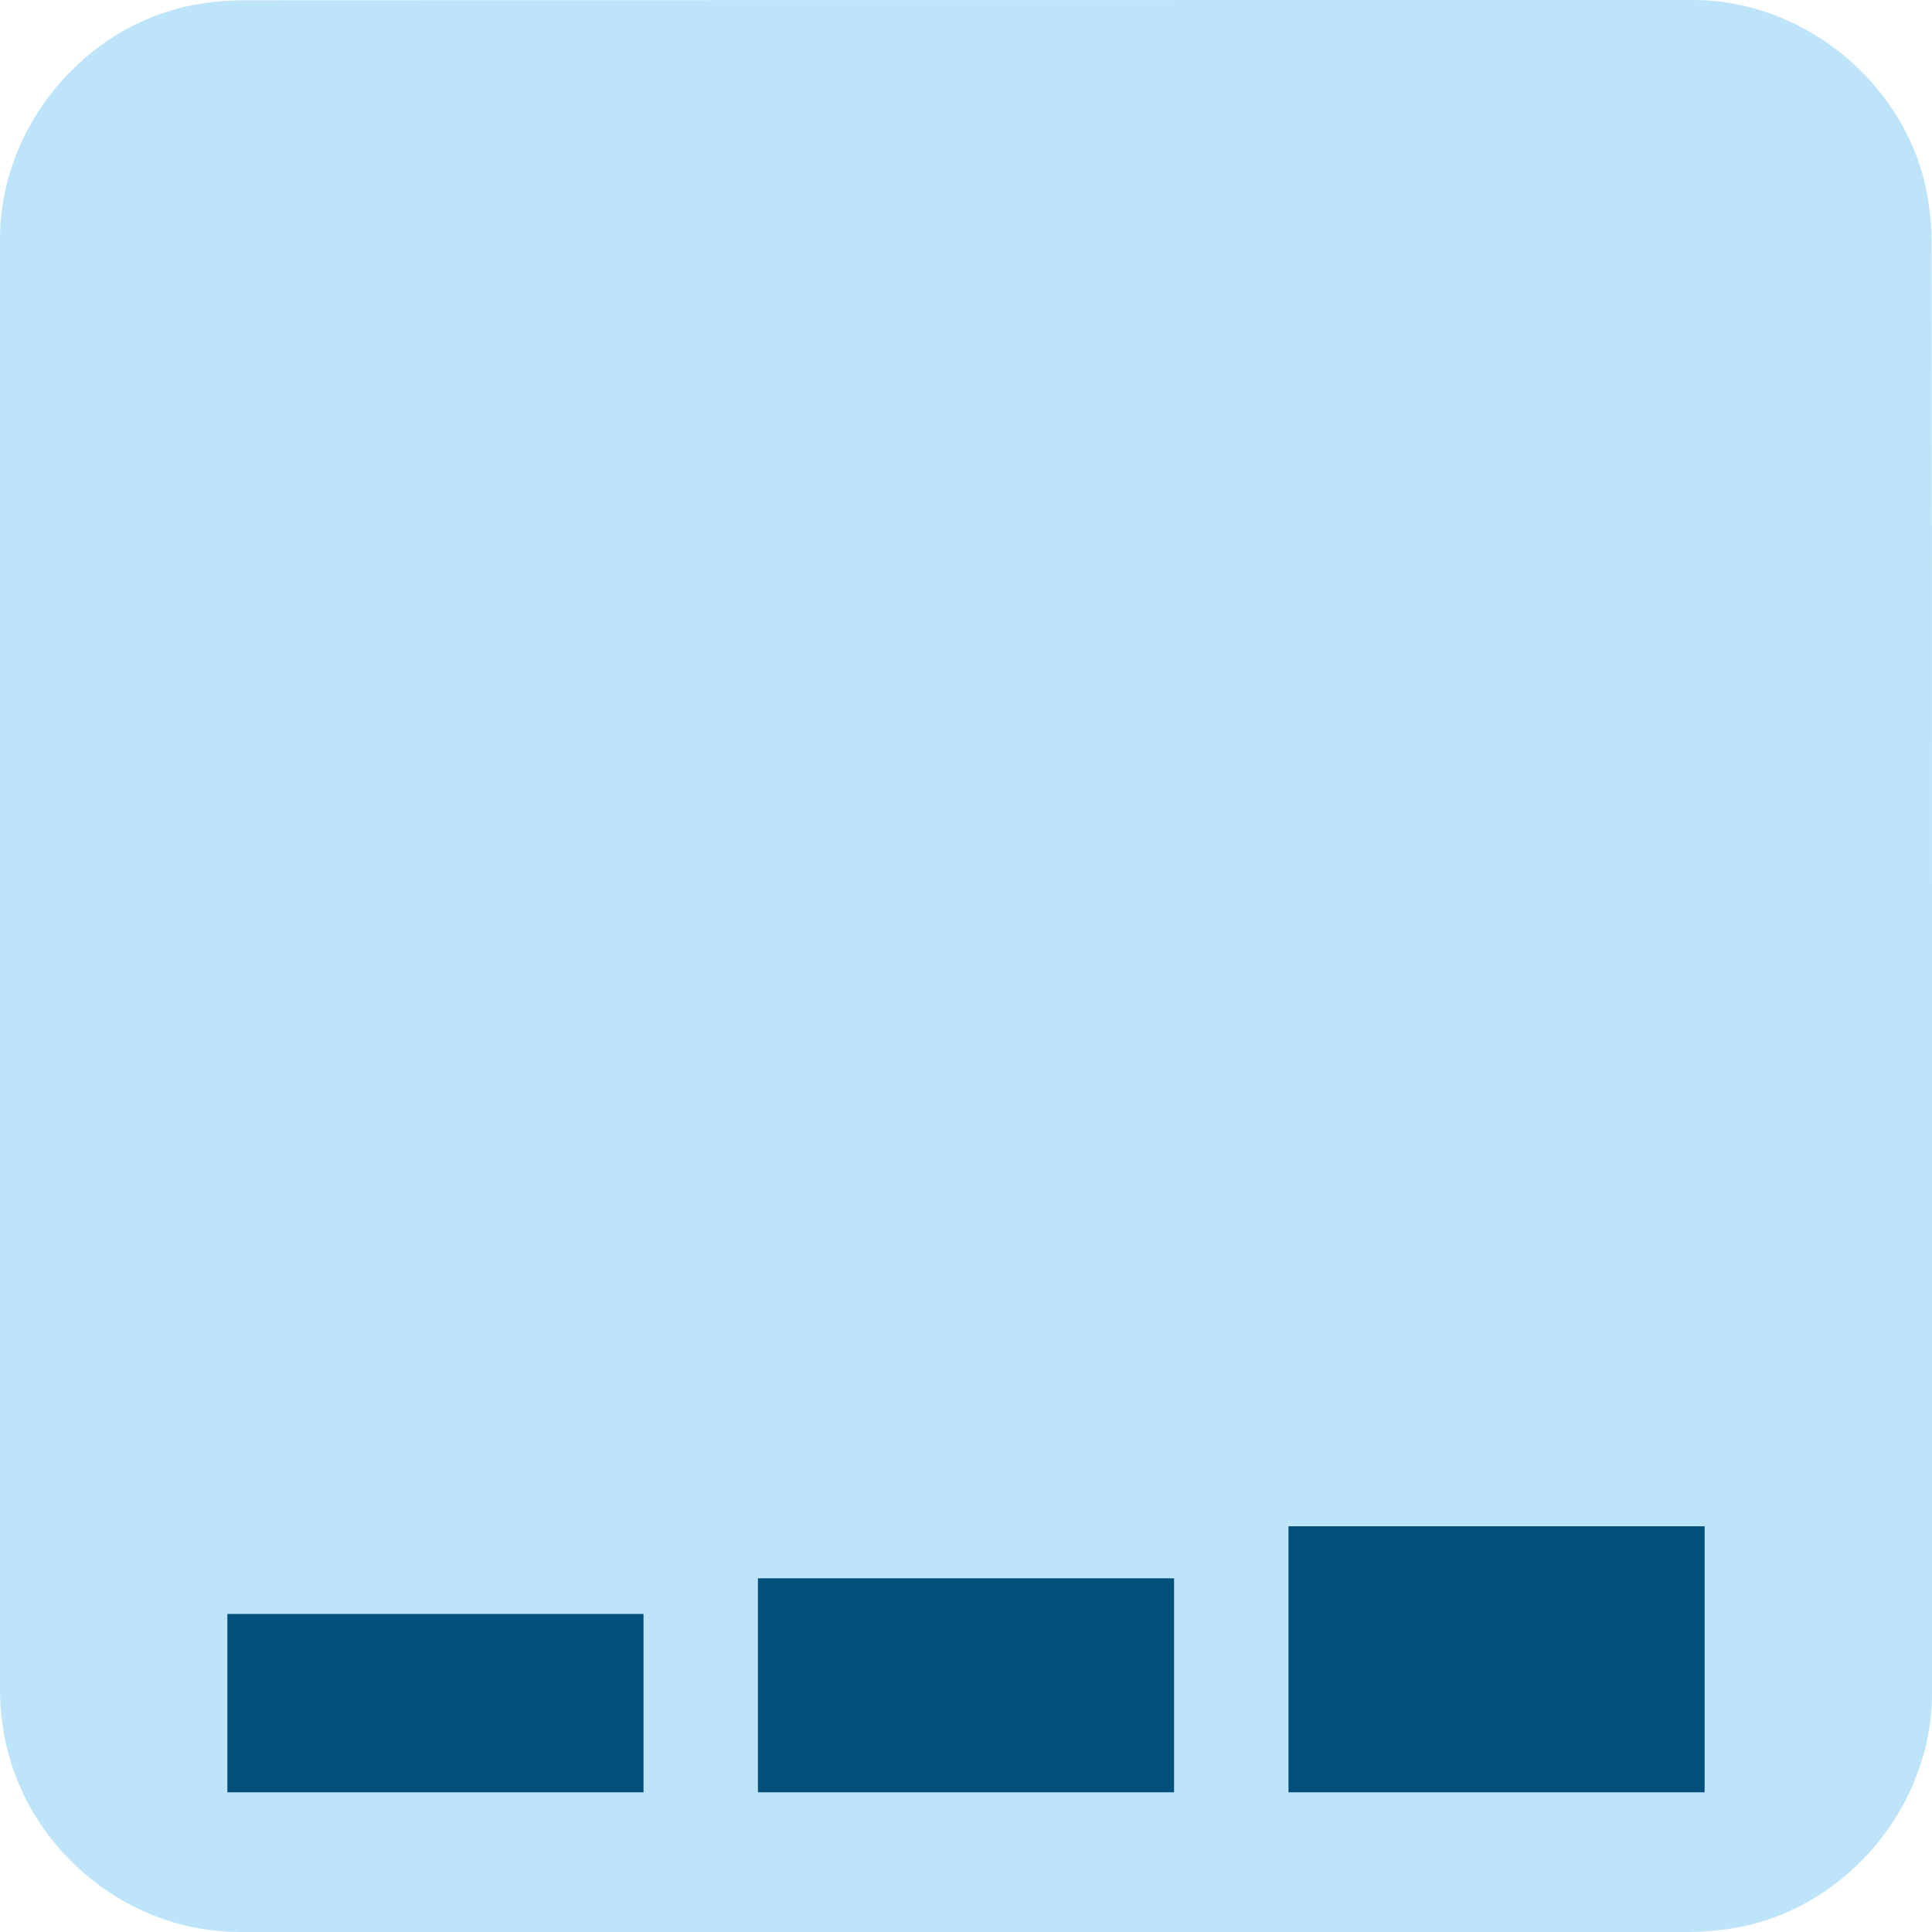 <svg xmlns="http://www.w3.org/2000/svg" viewBox="0 0 650 650" overflow="hidden" preserveAspectRatio="xMidYMid meet" id="eaf-bec4-0"><defs><clipPath id="eaf-bec4-1"><rect x="0" y="0" width="650" height="650"></rect></clipPath><style>#eaf-bec4-0 * {animation: 7000ms linear infinite normal both running;offset-rotate:0deg}@keyframes eaf-bec4-2{0%,100%{transform:translate(146.5px,603px)}}@keyframes eaf-bec4-3{0%{transform:scale(1,1);animation-timing-function:ease-in-out}21.43%{transform:scale(1,3.41)}81.9%{transform:scale(1,3.41);animation-timing-function:ease-in-out}92.86%,100%{transform:scale(1,1)}}@keyframes eaf-bec4-4{0%,100%{transform:translate(325px,603px)}}@keyframes eaf-bec4-5{0%{transform:scale(1,1);animation-timing-function:ease-in-out}35.71%{transform:scale(1,4.77)}81.9%{transform:scale(1,4.77);animation-timing-function:ease-in-out}95.71%,100%{transform:scale(1,1)}}@keyframes eaf-bec4-6{0%,100%{transform:translate(503.5px,603px)}}@keyframes eaf-bec4-7{0%{transform:scale(1,1);animation-timing-function:ease-in-out}50.96%{transform:scale(1,5.96)}81.9%{transform:scale(1,5.96);animation-timing-function:ease-in-out}89.04%,100%{transform:scale(1,1)}}@keyframes eaf-bec4-8{0%,100%{transform:none;offset-path:path("m-370.685 499.582l2.832 1.118l692.854 -212.113l0 0l-695.685 210.995")}}@keyframes eaf-bec4-9{0%{offset-distance:0%;animation-timing-function:ease-in-out}46.19%{offset-distance:0.209%;animation-timing-function:ease-in-out}64.29%{offset-distance:50.023%}80%{offset-distance:50.023%;animation-timing-function:ease-in-out}90.96%,100%{offset-distance:100%}}@keyframes eaf-bec4-10{0%{transform:rotate(0)}46.19%{transform:rotate(0);animation-timing-function:ease-in-out}64.29%{transform:rotate(-51deg)}80%{transform:rotate(-51deg);animation-timing-function:ease-in-out}90.96%,100%{transform:rotate(0)}}@keyframes eaf-bec4-11{0%,100%{transform:translate(0px,0px)}}@keyframes eaf-bec4-12{0%{opacity:0}61.43%{opacity:0;animation-timing-function:ease-in-out}63.81%{opacity:1}78.1%{opacity:1;animation-timing-function:ease-in-out}80.96%,100%{opacity:0}}</style></defs><g clip-path="url('#eaf-bec4-1')" style="isolation: isolate;"><g><g><path fill="#bee4fa" d="m650 325.1c0 81.6 0 163.1 0 244.7c0 37.4 -28.2 71.6 -65 78.6c-5.5 1 -11.1 1.6 -16.6 1.6c-162.6 0 -325.2 0 -487.7 0c-39.9 0 -74.7 -30.6 -79.9 -70.2c-0.5 -3.5 -0.8 -7 -0.8 -10.6c0 -163 0 -326 0 -488.9c0 -37.4 28.2 -71.6 65 -78.6c5.4 -1 11.1 -1.6 16.6 -1.6c162.7 -0.1 325.4 -0.1 488.1 -0.1c37.4 0 71.6 28.2 78.6 65c1 5.4 1.6 11.1 1.6 16.6c0.1 81.2 0.1 162.3 0.1 243.5l0 0l0 0z"></path></g><g transform="translate(146.5 603)" style="animation-name: eaf-bec4-2, eaf-bec4-3; animation-composition: replace, add;"><rect fill="#01507b" width="140" height="60" transform="translate(-70 -60)"></rect></g><g transform="translate(325 603)" style="animation-name: eaf-bec4-4, eaf-bec4-5; animation-composition: replace, add;"><rect fill="#01507b" width="140" height="72" transform="translate(-70 -72)"></rect></g><g transform="translate(503.5 603)" style="animation-name: eaf-bec4-6, eaf-bec4-7; animation-composition: replace, add;"><rect fill="#01507b" width="140" height="89.5" transform="translate(-70 -89.5)"></rect></g><g transform="translate(-370.685 499.582)" style="animation-name: eaf-bec4-8, eaf-bec4-9, eaf-bec4-10, eaf-bec4-11; animation-composition: replace, add, add, add;"><g transform="matrix(0.968 0.253 -0.253 0.968 0 0)"><g transform="translate(365.279 -434.711)"><path fill="#f4c14a" stroke="#01507b" stroke-width="12" d="m-710.4 456.9c-2.2 -1.5 -3.8 -3.7 -4.3 -6.3l-8.2 -39.2c-1.1 -5.4 2.3 -10.7 7.7 -11.8l255.6 -53.5c2.6 -0.5 5.2 0 7.3 1.3c1.1 0.7 2.1 1.6 2.9 2.8l73.4 105.6l194.4 -46.3l-13 -43.9c-1.1 -3.6 -0.2 -7.5 2.3 -10.2c2.5 -2.7 6.3 -4 9.9 -3.3l166.4 32.5c1.3 0.3 2.5 0.7 3.6 1.4c2.8 1.7 4.6 4.6 4.9 7.9c0.3 3.3 -0.8 6.5 -3.2 8.8l-121.8 117.8c-3.5 3.4 -8.9 4 -13.1 1.4c0 0 0 0 0 0c-2.2 -1.4 -3.8 -3.5 -4.6 -6l-14.5 -48.8l-230.5 54.9c-2.7 0.6 -5.4 0.1 -7.6 -1.3c-1.1 -0.7 -2.1 -1.6 -2.9 -2.8l-74 -106.4l-223.2 46.7c-2.5 0.5 -5.2 0.1 -7.3 -1.3c-0.1 0 -0.2 0 -0.2 0l0 -0z"></path></g></g></g><polygon points="0,-144.306 42.411,-58.373 137.244,-44.593 68.622,22.297 84.821,116.746 0,72.153 -84.821,116.746 -68.622,22.297 -137.244,-44.593 -42.411,-58.373 0,-144.306" fill="#d90000" transform="matrix(-0.34 0.559 -0.559 -0.34 155.388 129.743)" opacity="0" style="animation-name: eaf-bec4-12;"></polygon></g></g></svg>